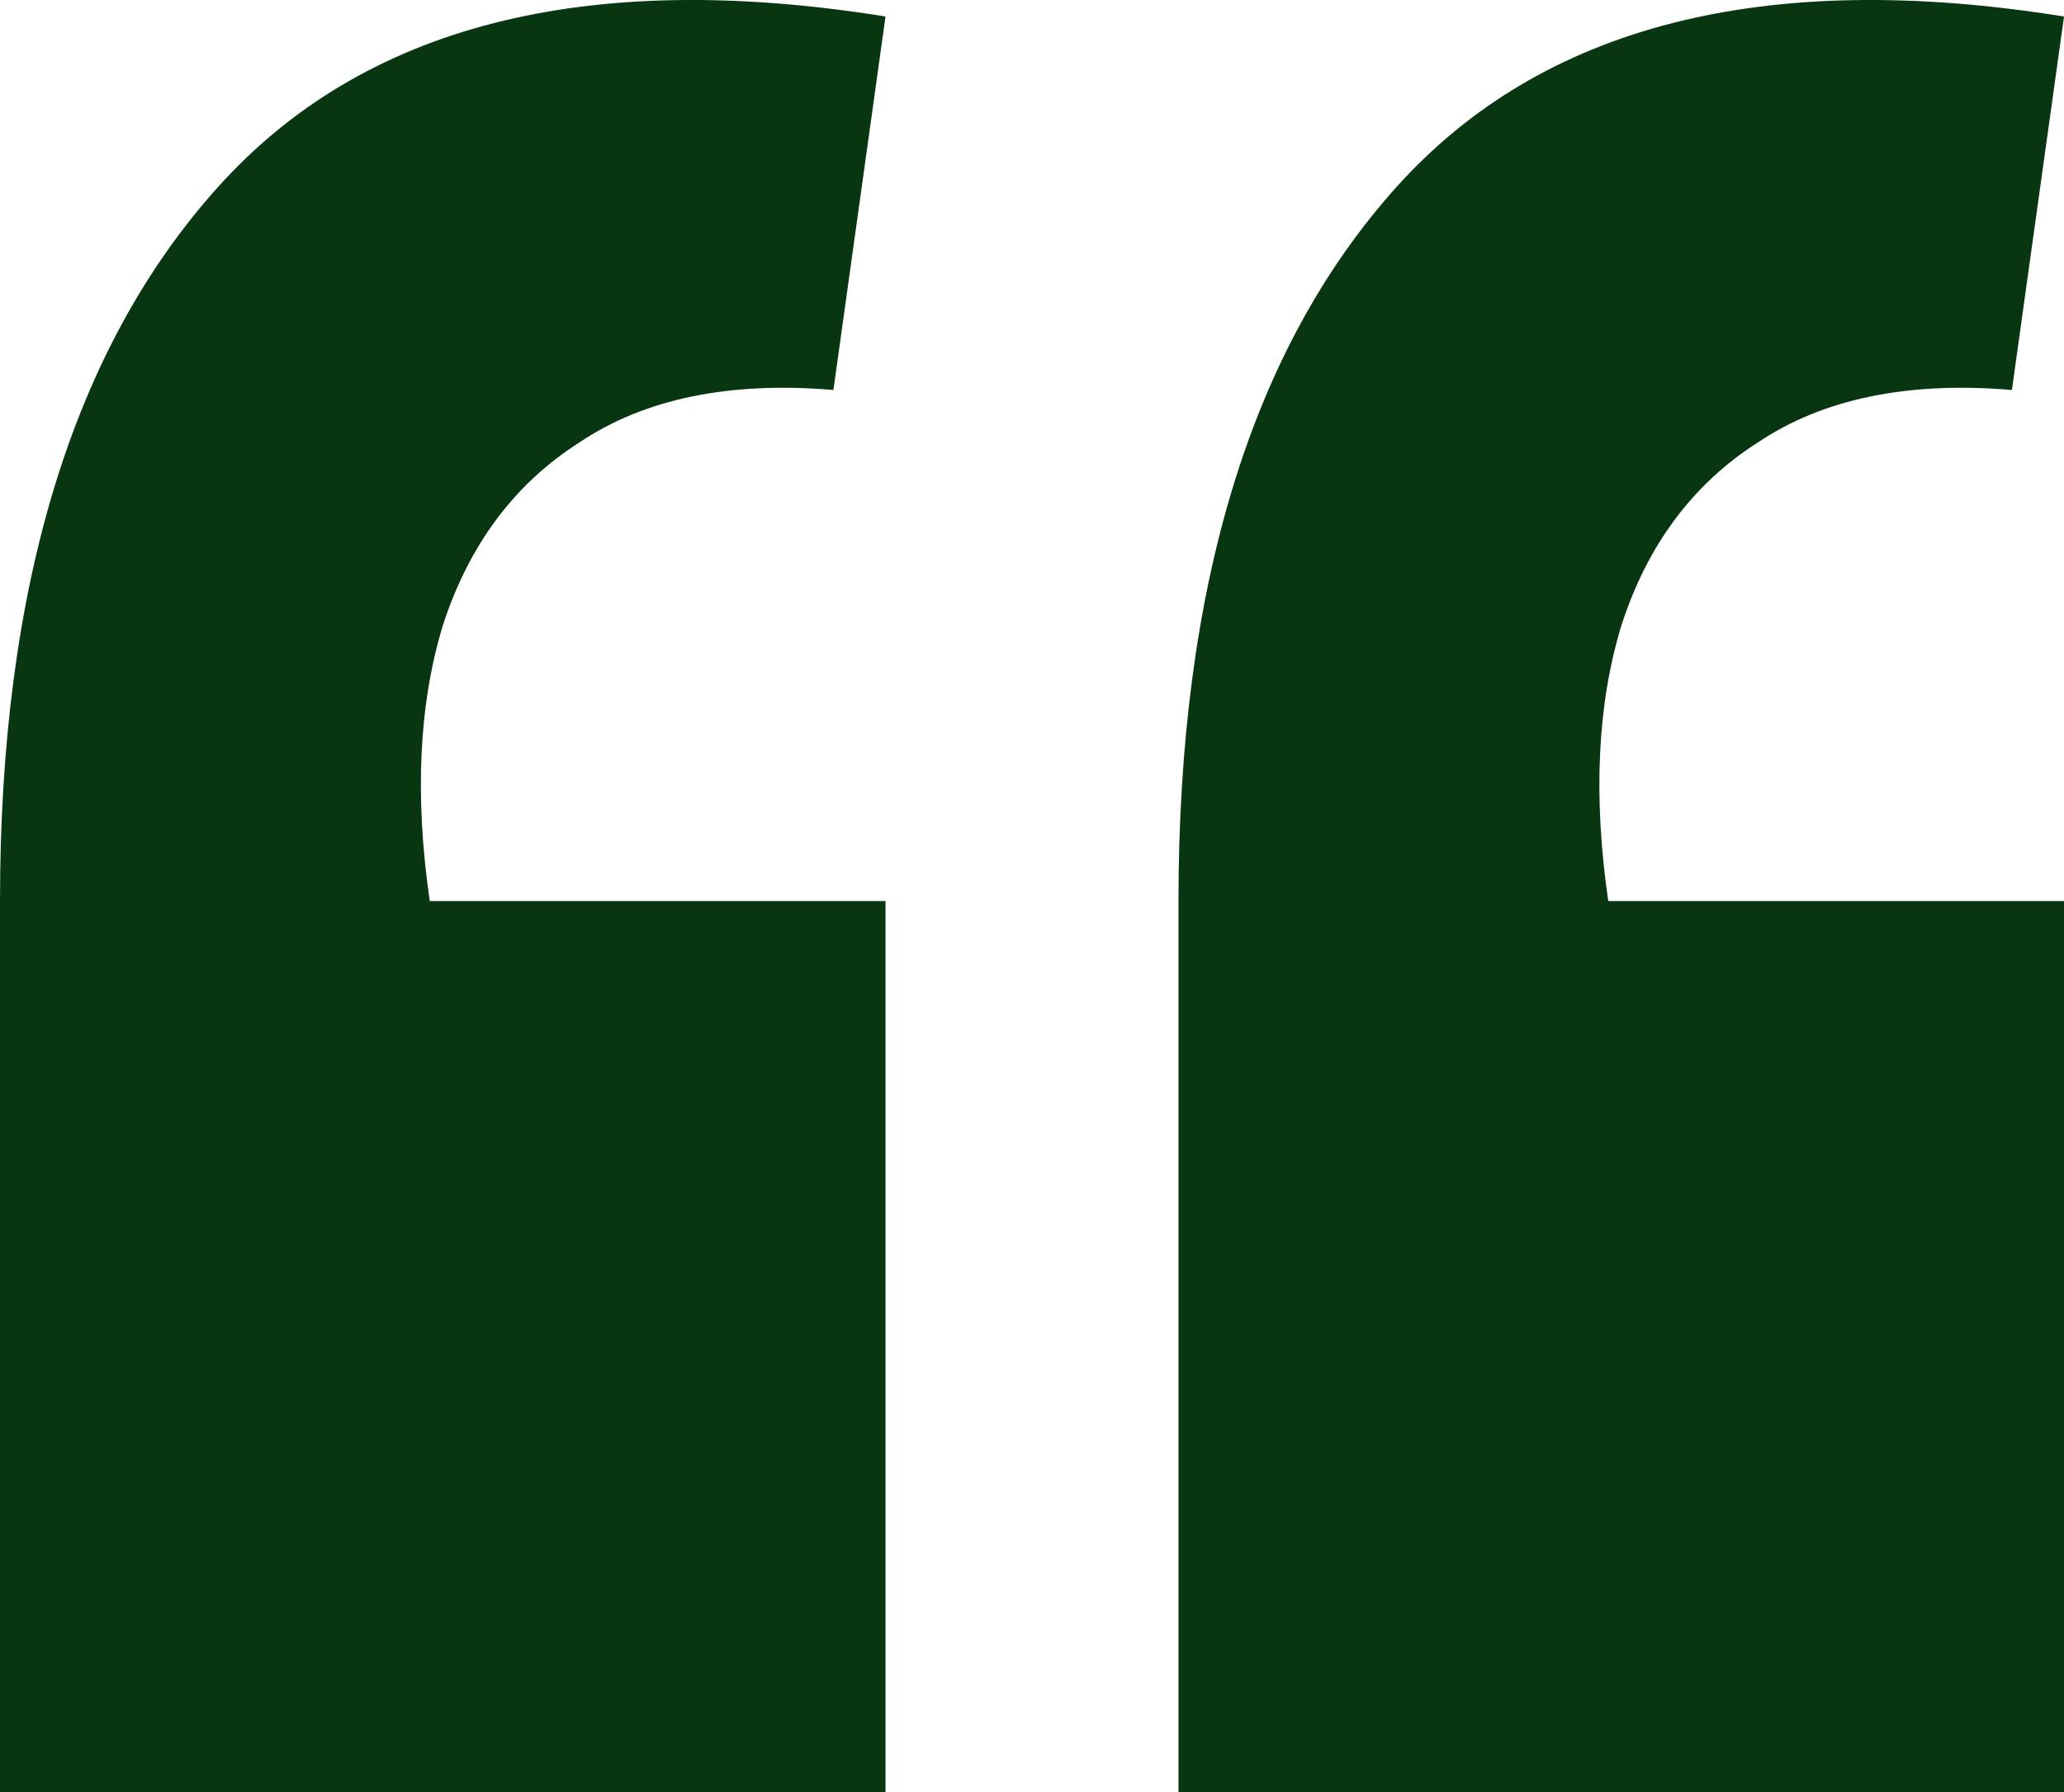 <svg width="38" height="33" viewBox="0 0 38 33" fill="none" xmlns="http://www.w3.org/2000/svg">
  <path
    d="M38 0.304L37.041 7.181C35.123 7.02 33.565 7.342 32.366 8.146C31.167 8.91 30.328 10.037 29.849 11.524C29.409 12.972 29.329 14.661 29.609 16.592H38V33H21.697V16.592C21.697 10.801 23.036 6.417 25.713 3.441C28.39 0.465 32.486 -0.581 38 0.304ZM16.303 0.304L15.344 7.181C13.426 7.02 11.867 7.342 10.669 8.146C9.47 8.91 8.631 10.037 8.151 11.524C7.712 12.972 7.632 14.661 7.912 16.592H16.303V33H0V16.592C0 10.801 1.339 6.417 4.016 3.441C6.693 0.465 10.789 -0.581 16.303 0.304Z"
    fill="#073611"/>
</svg>
